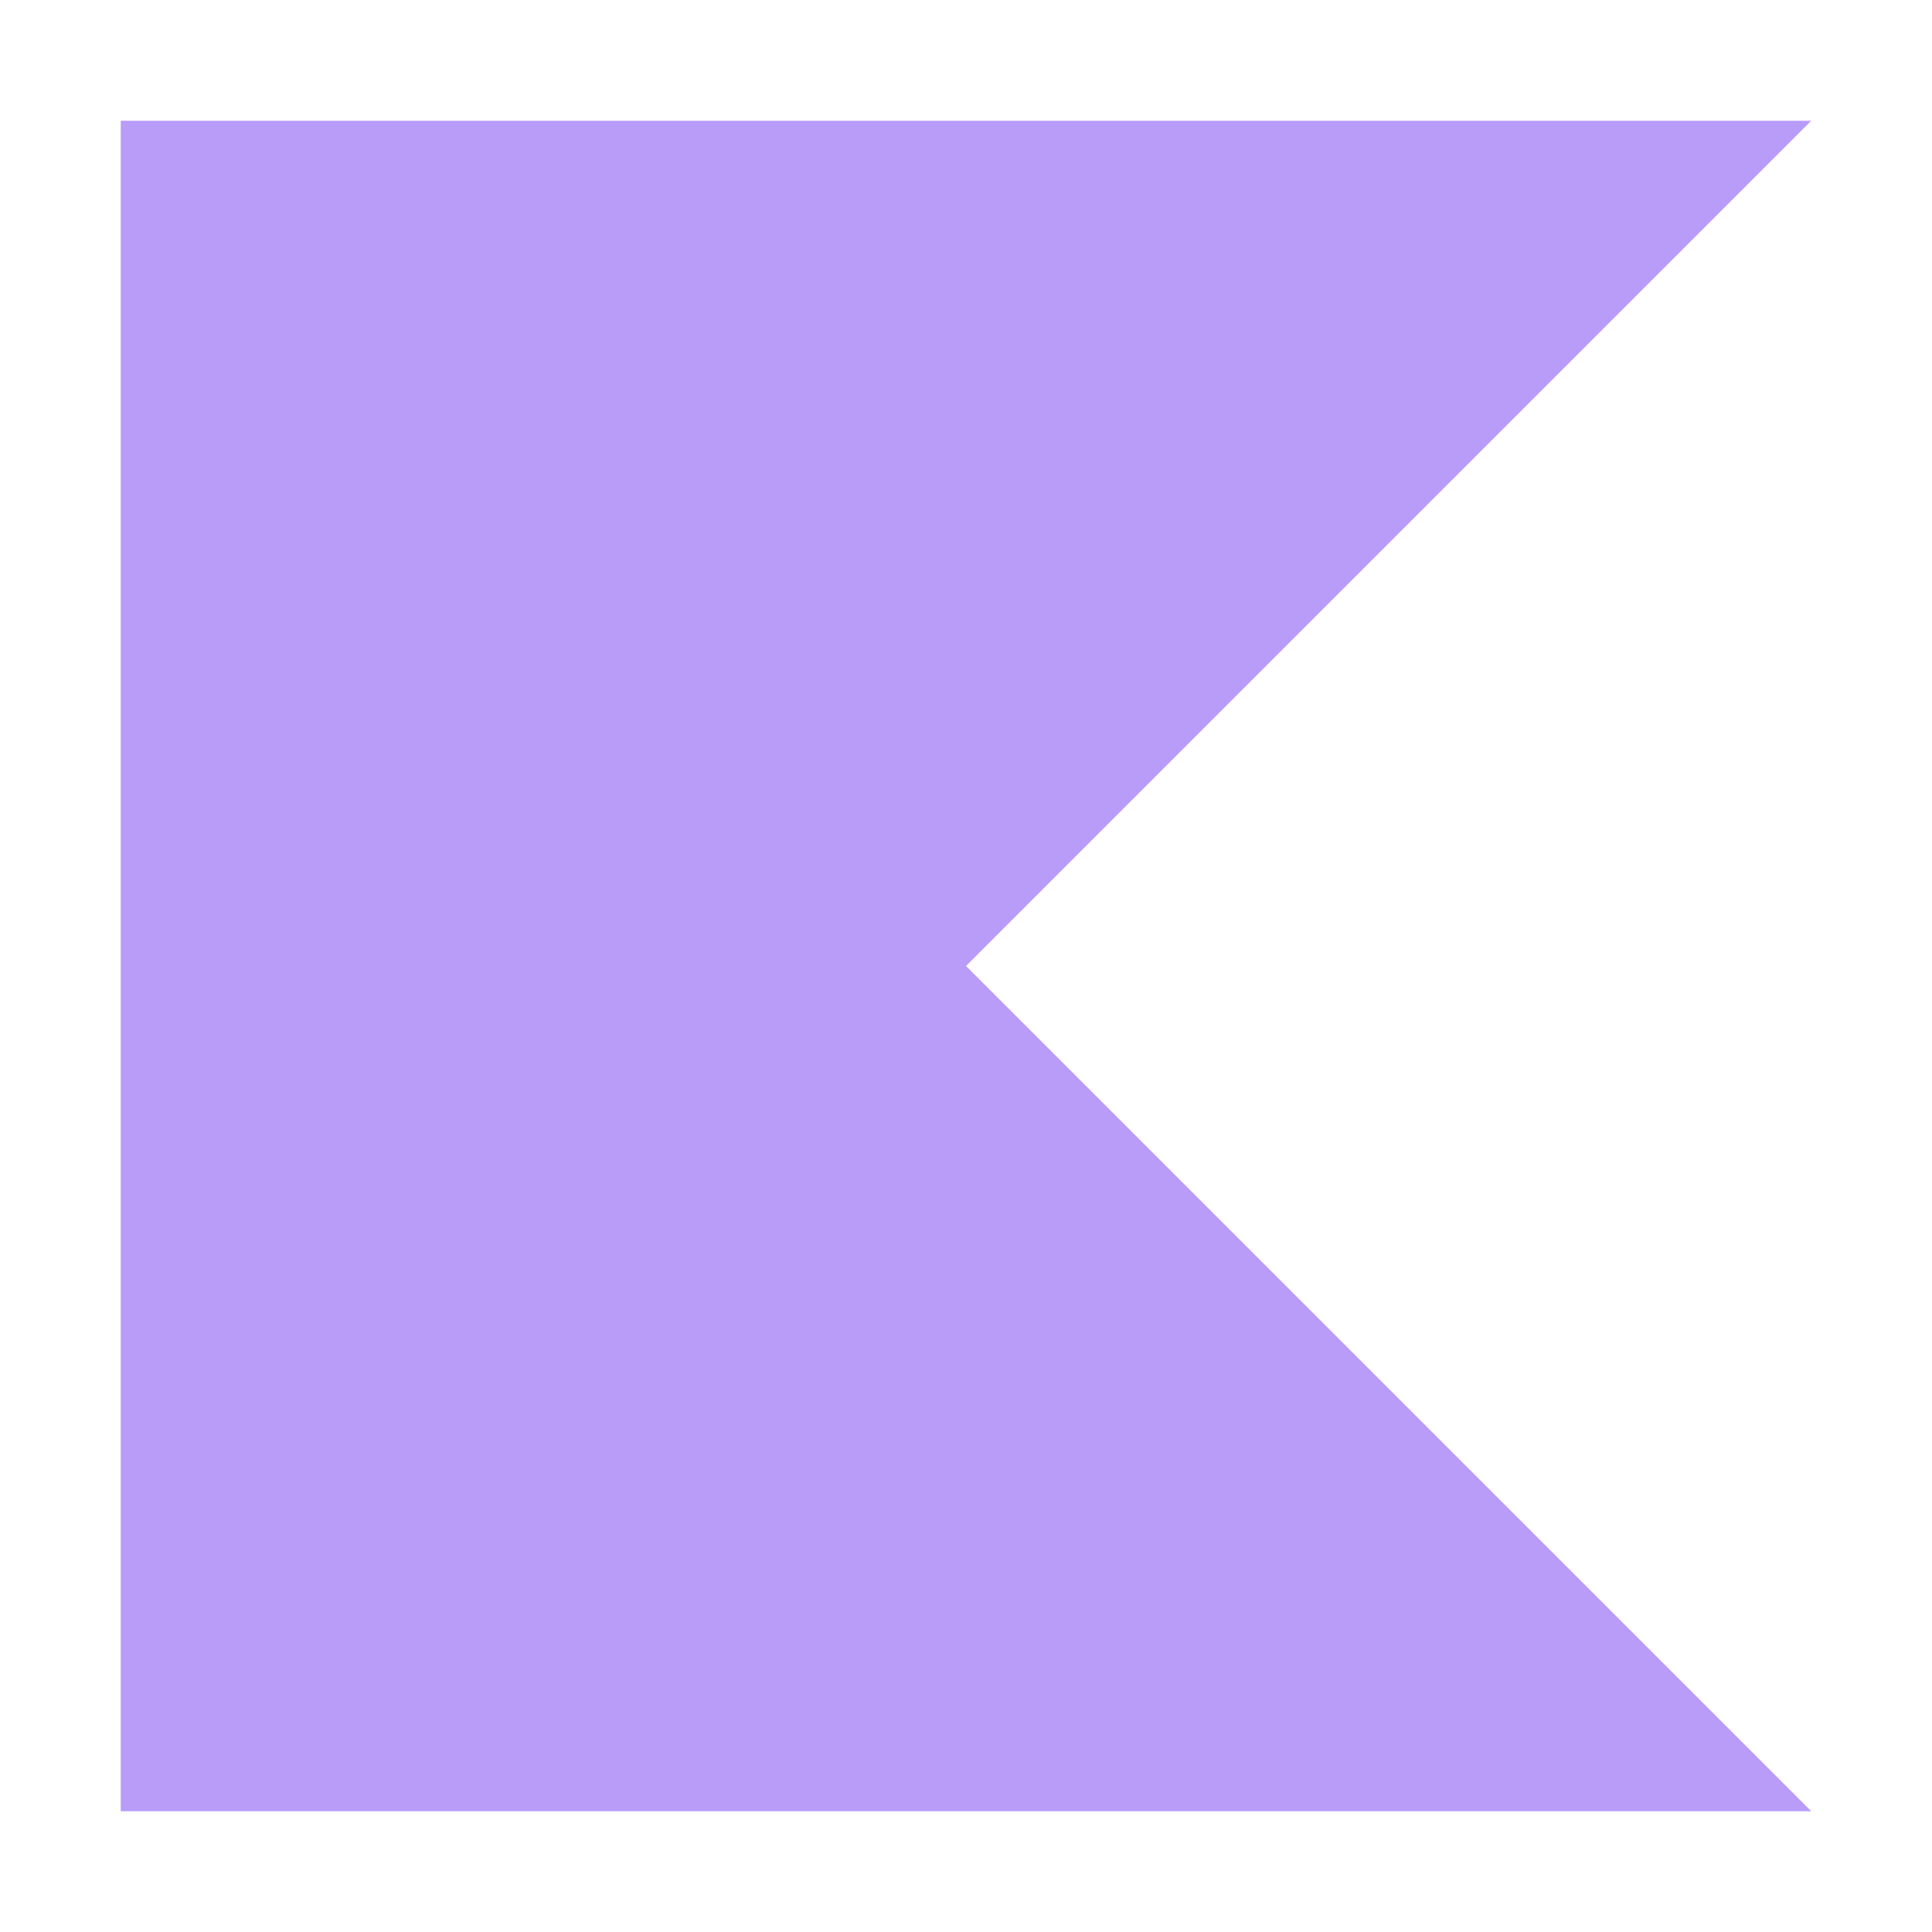 <!-- Copyright 2000-2024 JetBrains s.r.o. and contributors. Use of this source code is governed by the Apache 2.0 license. -->
<svg width="16" height="16" viewBox="0 0 16 16" fill="none" xmlns="http://www.w3.org/2000/svg">
<g id="kotlin">
<path id="Vector" d="M15 15H1V1H15L8 8L15 15Z" fill="#B99BF8"/>
</g>
</svg>
